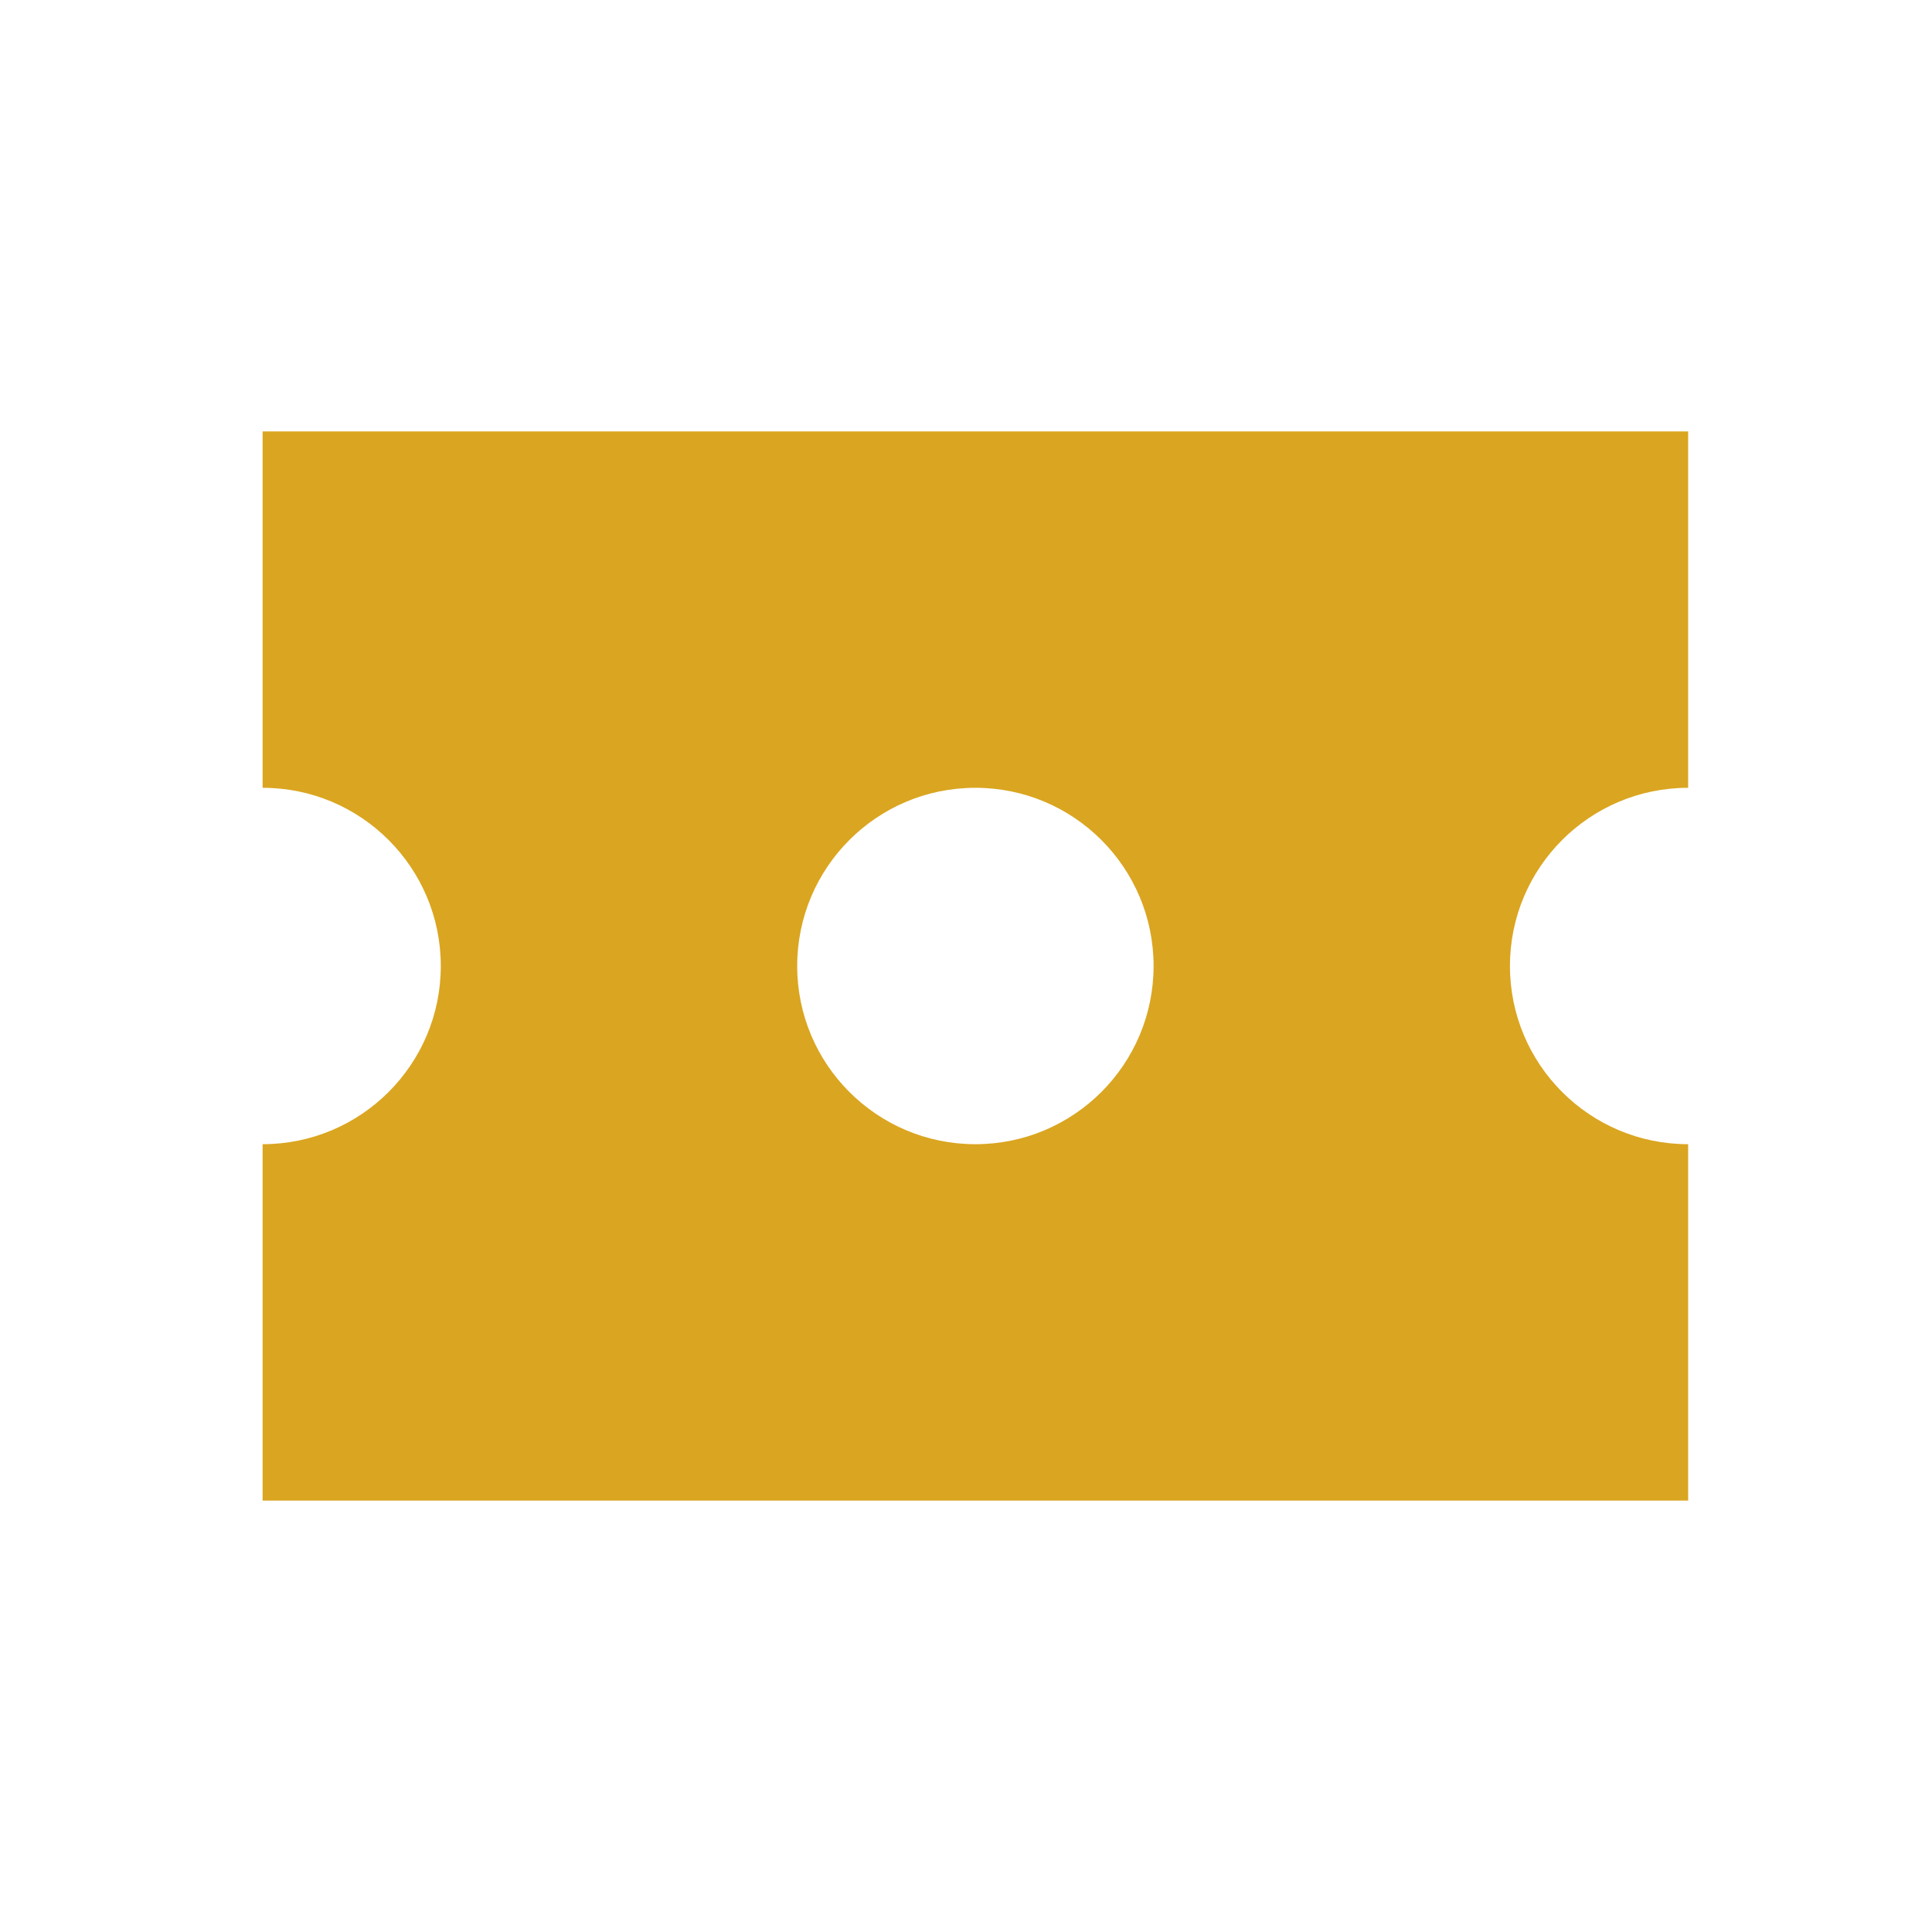 <svg width="64" height="64" viewBox="0 0 64 64" fill="none" xmlns="http://www.w3.org/2000/svg">
<path fill-rule="evenodd" clip-rule="evenodd" d="M55.922 14.291H8.699V26.097C11.959 26.097 14.602 28.74 14.602 32C14.602 35.26 11.959 37.903 8.699 37.903V49.709H55.922V37.903C52.662 37.903 50.019 35.26 50.019 32C50.019 28.74 52.662 26.097 55.922 26.097V14.291ZM32.311 37.903C35.571 37.903 38.214 35.26 38.214 32C38.214 28.74 35.571 26.097 32.311 26.097C29.05 26.097 26.408 28.74 26.408 32C26.408 35.26 29.05 37.903 32.311 37.903Z" fill="#DAA520"/>
</svg>
